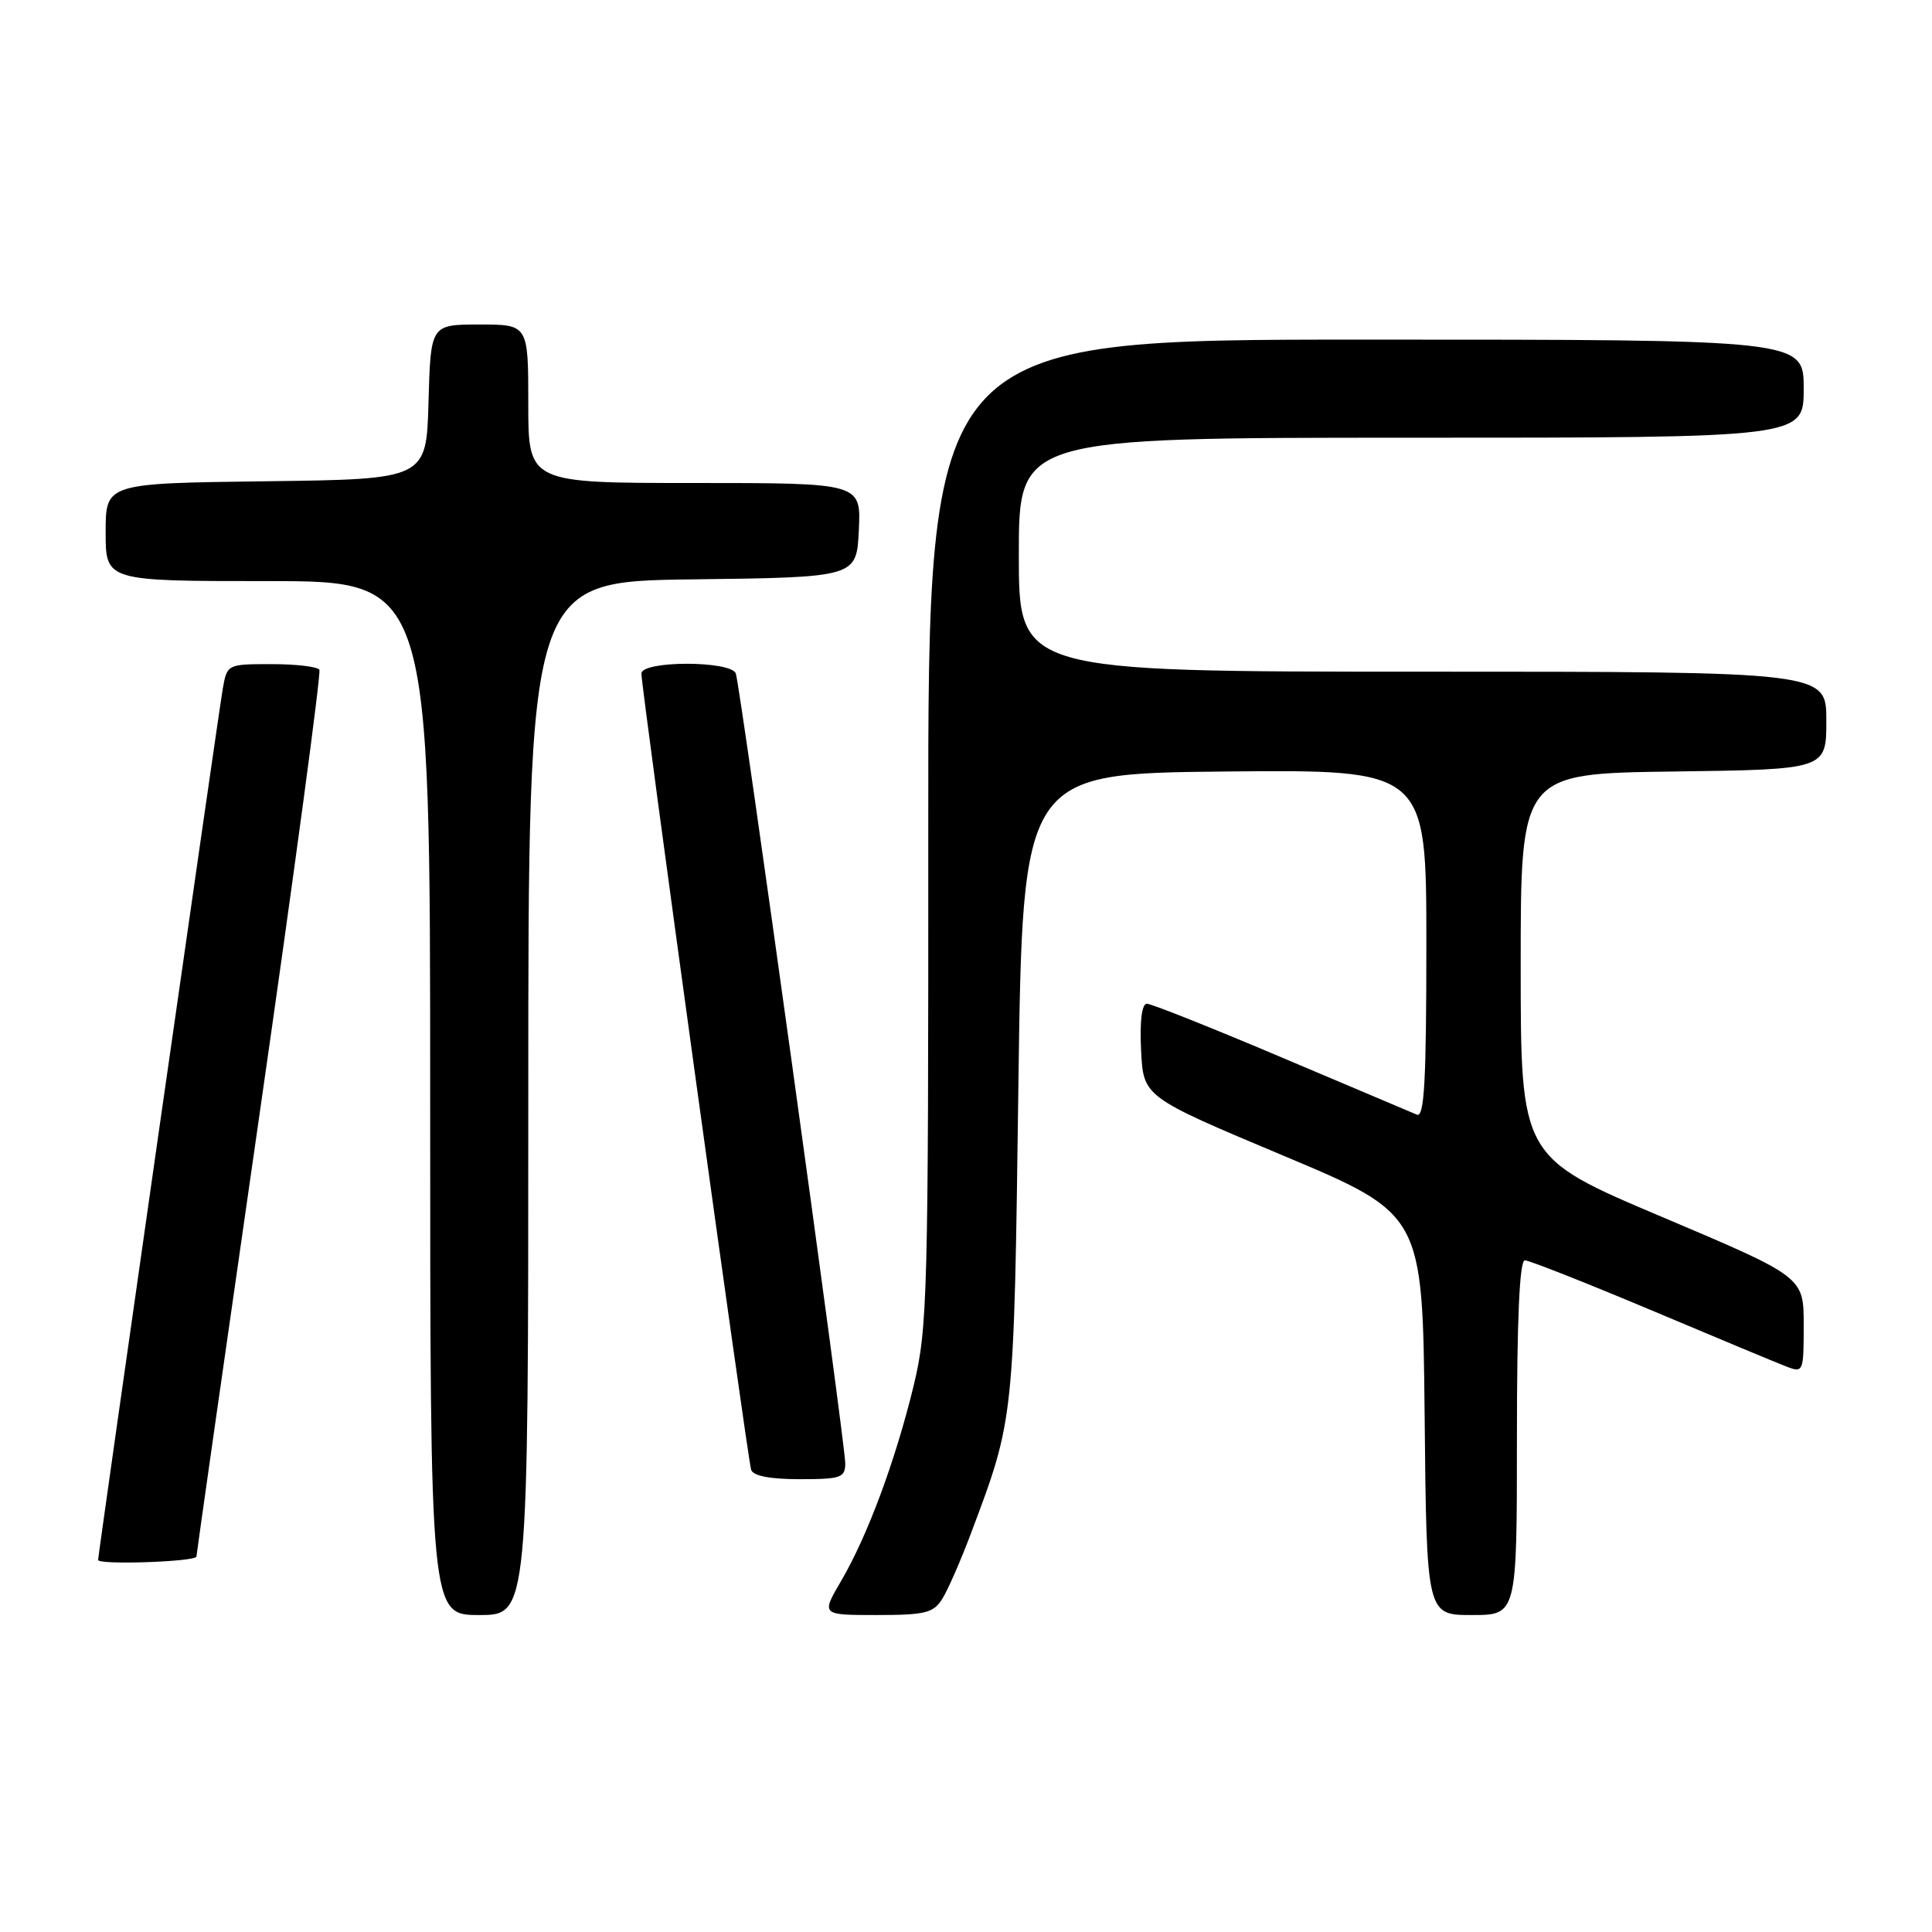 <?xml version="1.0" encoding="UTF-8" standalone="no"?>
<!DOCTYPE svg PUBLIC "-//W3C//DTD SVG 1.1//EN" "http://www.w3.org/Graphics/SVG/1.1/DTD/svg11.dtd" >
<svg xmlns="http://www.w3.org/2000/svg" xmlns:xlink="http://www.w3.org/1999/xlink" version="1.1" viewBox="0 0 256 256">
 <g >
 <path fill="currentColor"
d=" M 70.00 145.52 C 70.00 77.04 70.00 77.04 91.75 76.77 C 113.50 76.50 113.50 76.50 113.80 70.25 C 114.10 64.00 114.10 64.00 92.05 64.00 C 70.00 64.00 70.00 64.00 70.00 53.50 C 70.00 43.00 70.00 43.00 63.53 43.00 C 57.07 43.00 57.07 43.00 56.78 53.25 C 56.50 63.50 56.50 63.50 35.25 63.77 C 14.00 64.04 14.00 64.04 14.00 70.52 C 14.00 77.00 14.00 77.00 35.50 77.00 C 57.00 77.00 57.00 77.00 57.00 145.50 C 57.00 214.00 57.00 214.00 63.50 214.00 C 70.00 214.00 70.00 214.00 70.00 145.52 Z  M 124.86 211.85 C 125.60 210.67 127.31 206.77 128.66 203.17 C 134.39 187.94 134.35 188.38 134.94 144.00 C 135.50 102.50 135.50 102.50 162.25 102.23 C 189.00 101.97 189.00 101.97 189.00 125.09 C 189.00 143.20 188.73 148.10 187.75 147.70 C 187.06 147.41 178.97 143.99 169.77 140.09 C 160.57 136.19 152.56 133.00 151.97 133.00 C 151.30 133.00 151.01 135.28 151.20 139.17 C 151.50 145.34 151.50 145.34 170.00 153.11 C 188.50 160.88 188.50 160.88 188.77 187.44 C 189.03 214.00 189.03 214.00 195.02 214.00 C 201.00 214.00 201.00 214.00 201.00 190.50 C 201.00 174.78 201.35 167.00 202.05 167.00 C 202.62 167.00 210.16 169.98 218.80 173.61 C 227.43 177.25 235.51 180.62 236.75 181.09 C 238.94 181.93 239.00 181.77 239.00 175.57 C 239.00 169.20 239.00 169.20 220.25 161.26 C 201.50 153.33 201.50 153.33 201.50 127.91 C 201.50 102.50 201.50 102.50 221.75 102.23 C 242.00 101.96 242.00 101.96 242.00 95.48 C 242.00 89.00 242.00 89.00 188.50 89.00 C 135.00 89.00 135.00 89.00 135.00 73.50 C 135.00 58.00 135.00 58.00 187.00 58.00 C 239.00 58.00 239.00 58.00 239.00 51.50 C 239.00 45.00 239.00 45.00 180.98 45.00 C 122.97 45.00 122.97 45.00 123.00 110.25 C 123.02 171.64 122.91 175.98 121.07 183.58 C 118.66 193.53 114.95 203.52 111.45 209.49 C 108.81 214.00 108.81 214.00 116.16 214.00 C 122.60 214.00 123.69 213.73 124.86 211.85 Z  M 26.03 206.25 C 26.05 205.84 29.82 179.40 34.41 147.50 C 39.00 115.60 42.56 89.16 42.32 88.75 C 42.08 88.34 39.23 88.00 35.99 88.00 C 30.12 88.00 30.09 88.02 29.52 91.25 C 28.99 94.22 13.00 206.01 13.00 206.70 C 13.00 207.39 26.00 206.94 26.03 206.25 Z  M 112.00 193.89 C 112.00 191.24 98.11 90.95 97.50 89.25 C 96.89 87.52 85.00 87.52 84.99 89.25 C 84.97 91.14 99.05 193.31 99.53 194.75 C 99.79 195.57 102.03 196.00 105.97 196.00 C 111.44 196.00 112.00 195.80 112.00 193.89 Z "/>
</g>
</svg>